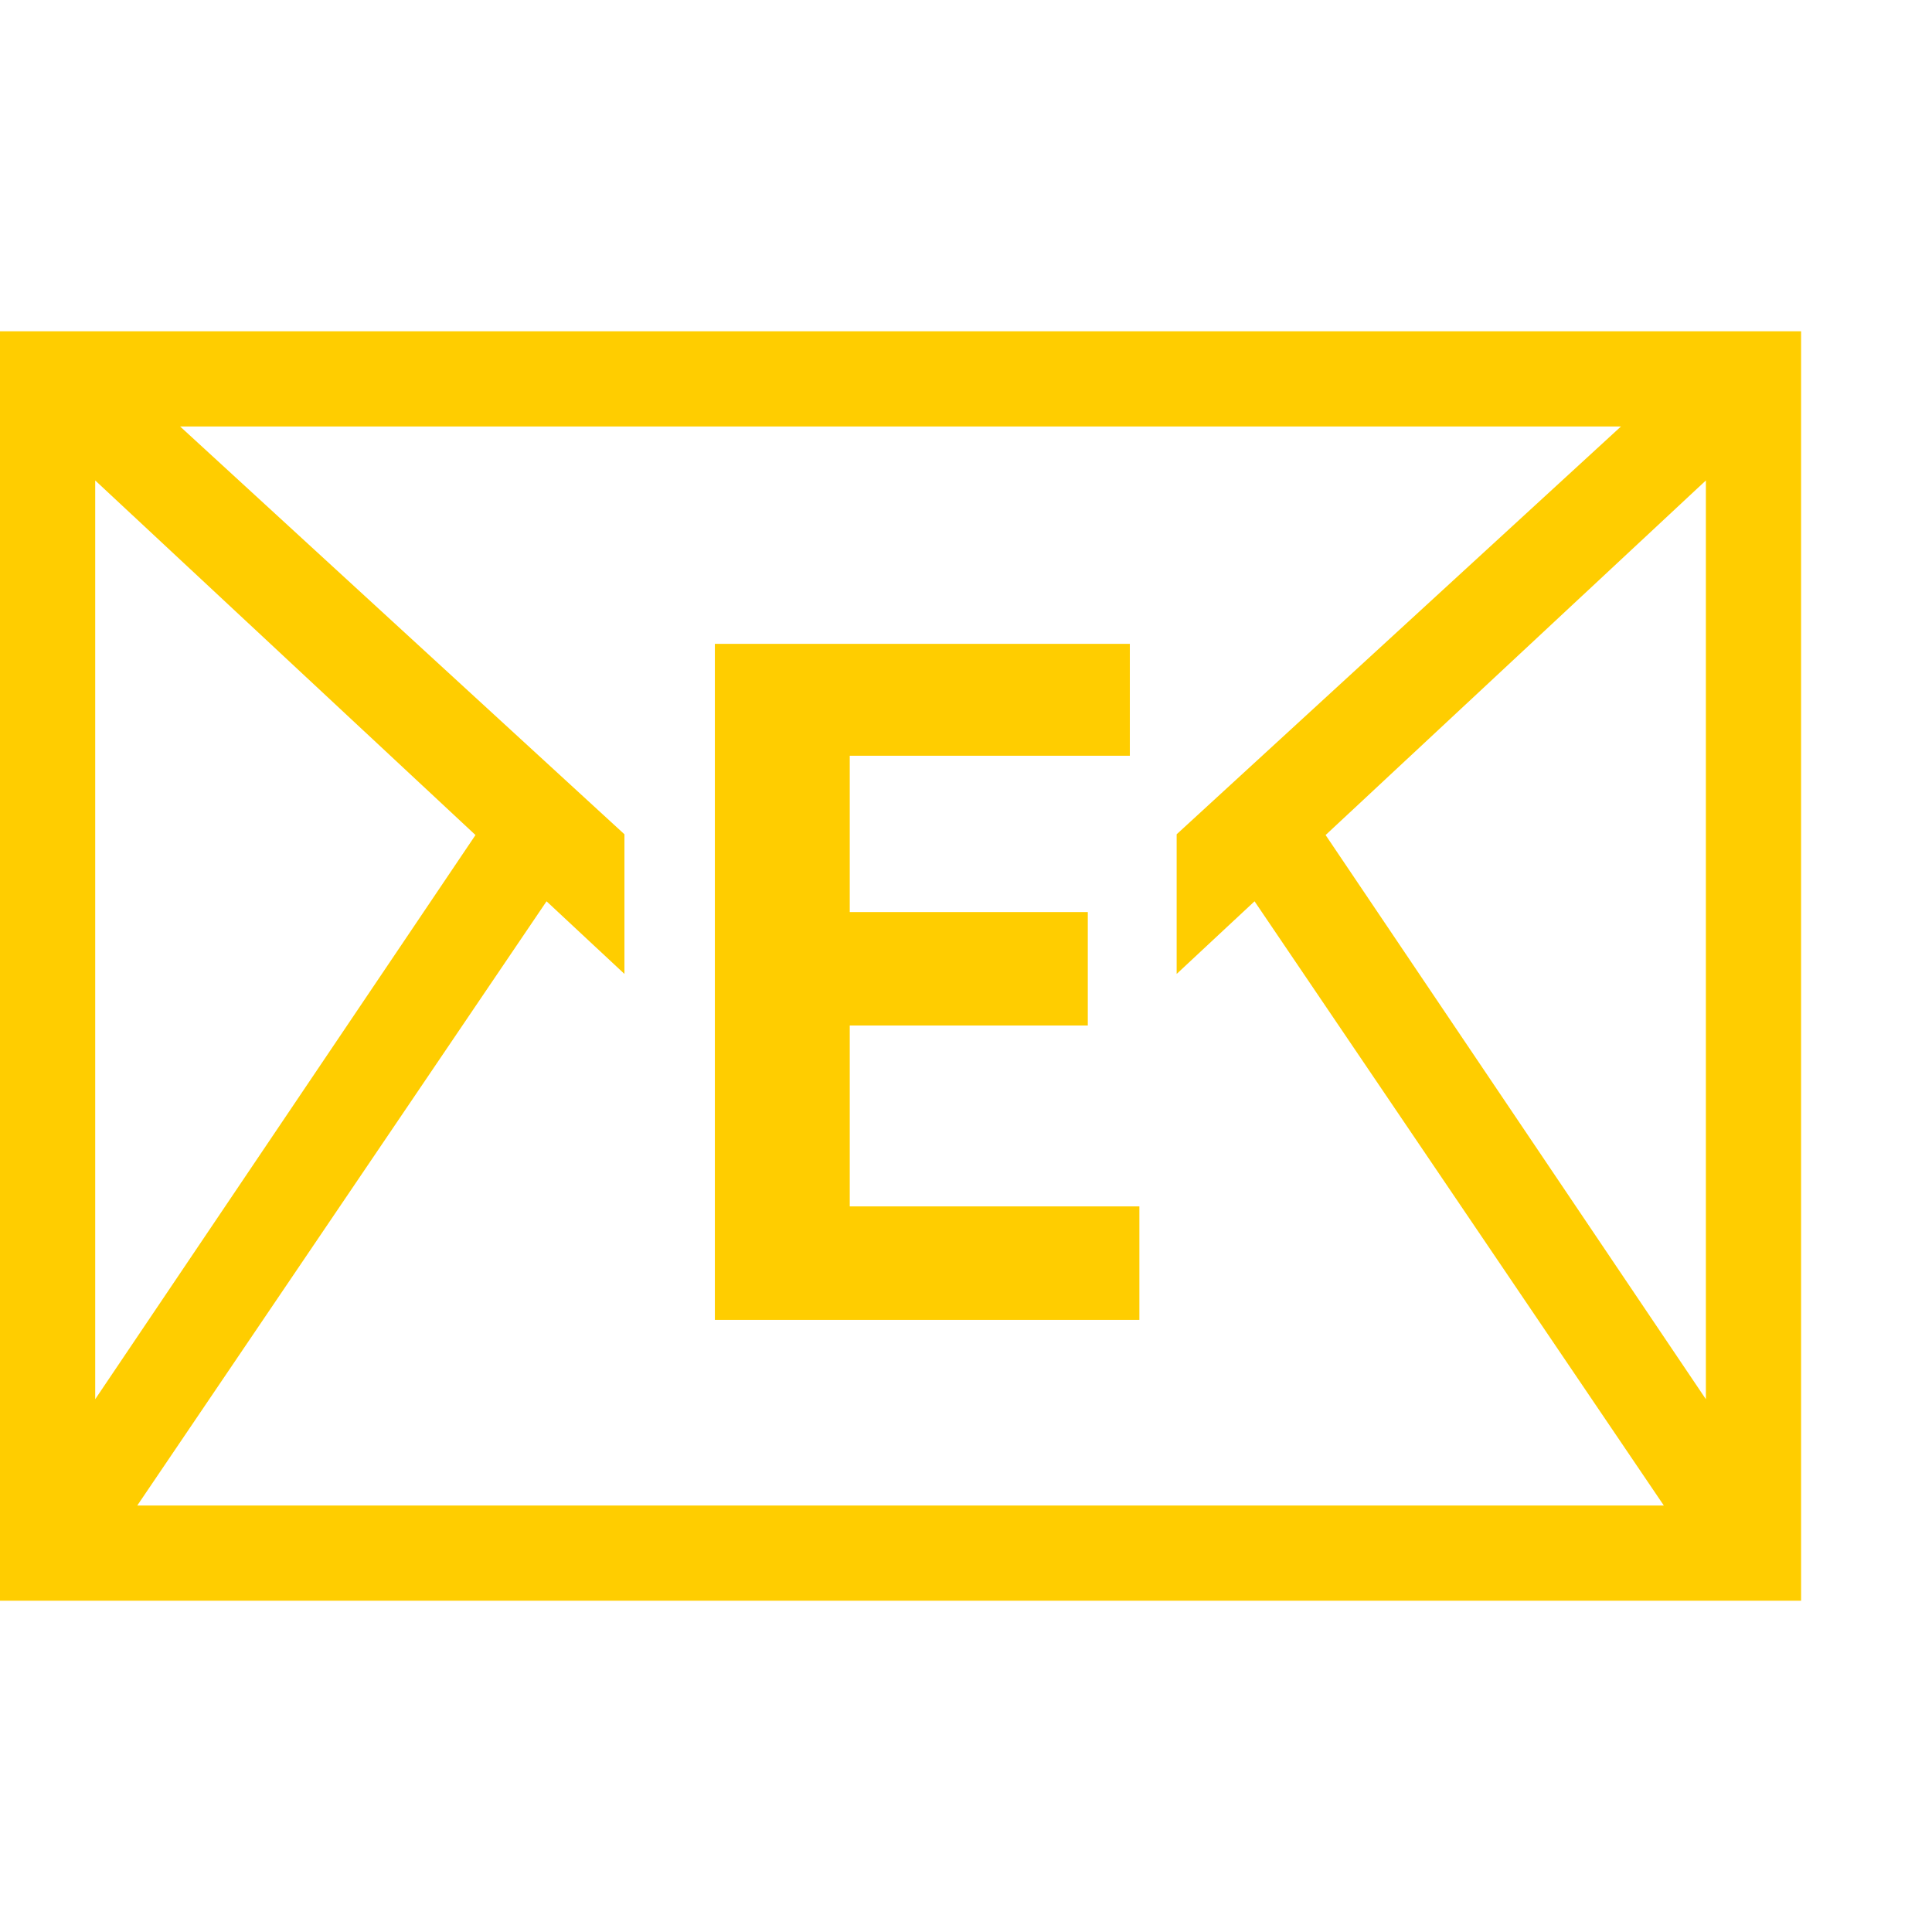 <svg version="1.1" xmlns="http://www.w3.org/2000/svg" style="fill:rgba(0,0,0,1.0)" width="256" height="256" viewBox="0 0 38.047 25.0"><path fill="rgb(255, 205, 0)" d="M0 25 L0 -0 L35.469 -0 L35.469 25 Z M23.172 12.656 L23.172 9.906 L31.922 1.875 L3.547 1.875 L12.297 9.906 L12.297 12.656 L1.875 2.938 L1.875 21.031 L9.5 9.719 L10.969 10.922 L2.703 23.125 L32.766 23.125 L24.5 10.922 L25.969 9.719 L33.594 21.031 L33.594 2.938 Z M14.078 6.156 L22.25 6.156 L22.25 8.359 L16.734 8.359 L16.734 11.438 L21.422 11.438 L21.422 13.672 L16.734 13.672 L16.734 17.234 L22.438 17.234 L22.438 19.469 L14.078 19.469 Z M38.047 23.438" /></svg>